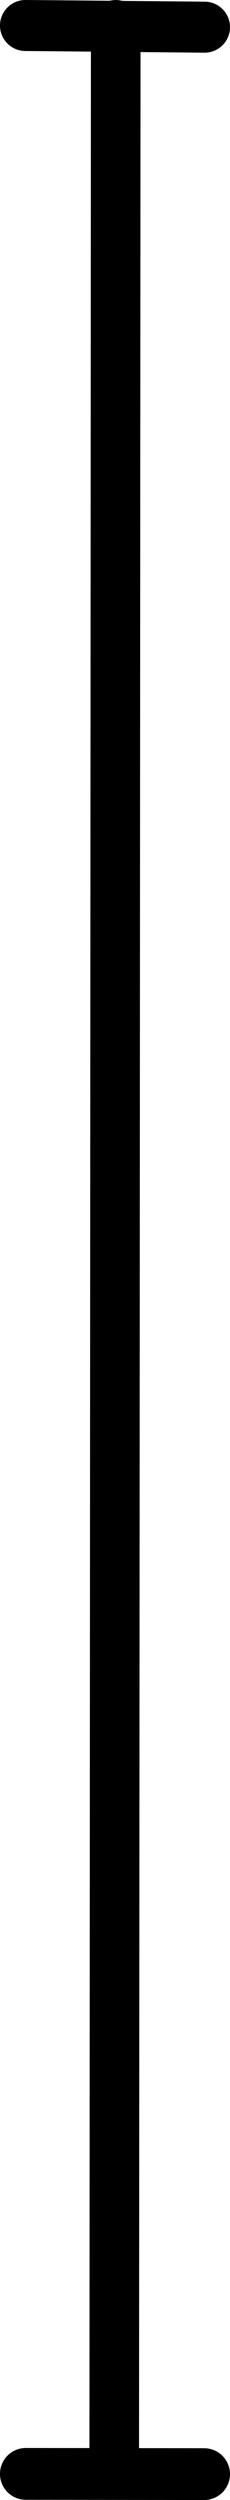 <?xml version="1.0" encoding="UTF-8" standalone="no"?>
<!-- Created with Inkscape (http://www.inkscape.org/) -->

<svg
   width="9mm"
   height="97.528mm"
   viewBox="0 0 9 97.528"
   version="1.1"
   id="svg1"
   inkscape:version="1.3.2 (091e20e, 2023-11-25, custom)"
   sodipodi:docname="distance.svg"
   xmlns:inkscape="http://www.inkscape.org/namespaces/inkscape"
   xmlns:sodipodi="http://sodipodi.sourceforge.net/DTD/sodipodi-0.dtd"
   xmlns="http://www.w3.org/2000/svg"
   xmlns:svg="http://www.w3.org/2000/svg">
  <sodipodi:namedview
     id="namedview1"
     pagecolor="#505050"
     bordercolor="#ffffff"
     borderopacity="1"
     inkscape:showpageshadow="0"
     inkscape:pageopacity="0"
     inkscape:pagecheckerboard="1"
     inkscape:deskcolor="#505050"
     inkscape:document-units="mm"
     showgrid="true"
     inkscape:zoom="22.627417"
     inkscape:cx="16.572815"
     inkscape:cy="378.32423"
     inkscape:window-width="2400"
     inkscape:window-height="1261"
     inkscape:window-x="-9"
     inkscape:window-y="-9"
     inkscape:window-maximized="1"
     inkscape:current-layer="layer1">
    <inkscape:grid
       id="grid1"
       units="mm"
       originx="-56.099"
       originy="-2.66"
       spacingx="1"
       spacingy="1"
       empcolor="#0099e5"
       empopacity="0.302"
       color="#0099e5"
       opacity="0.149"
       empspacing="5"
       dotted="false"
       gridanglex="30"
       gridanglez="30"
       visible="true" />
  </sodipodi:namedview>
  <defs
     id="defs1" />
  <g
     inkscape:label="Layer 1"
     inkscape:groupmode="layer"
     id="layer1"
     transform="translate(-56.099,-2.66)">
    <path
       style="fill:#000000;fill-opacity:1;stroke:#000000;stroke-width:1.941;stroke-linecap:round;stroke-linejoin:round;stroke-dasharray:none"
       d="M 60.628,3.631 60.569,98.187"
       id="path1" />
    <path
       style="fill:#000000;fill-opacity:1;stroke:#000000;stroke-width:1.99;stroke-linecap:round;stroke-linejoin:round;stroke-dasharray:none;stroke-opacity:1"
       d="m 57.094,3.655 7.01,0.065"
       id="path5" />
    <path
       style="fill:#000000;fill-opacity:1;stroke:#000000;stroke-width:2.021;stroke-linecap:round;stroke-linejoin:round;stroke-dasharray:none;stroke-opacity:1"
       d="m 57.109,99.169 6.979,0.009"
       id="path6" />
  </g>
</svg>
